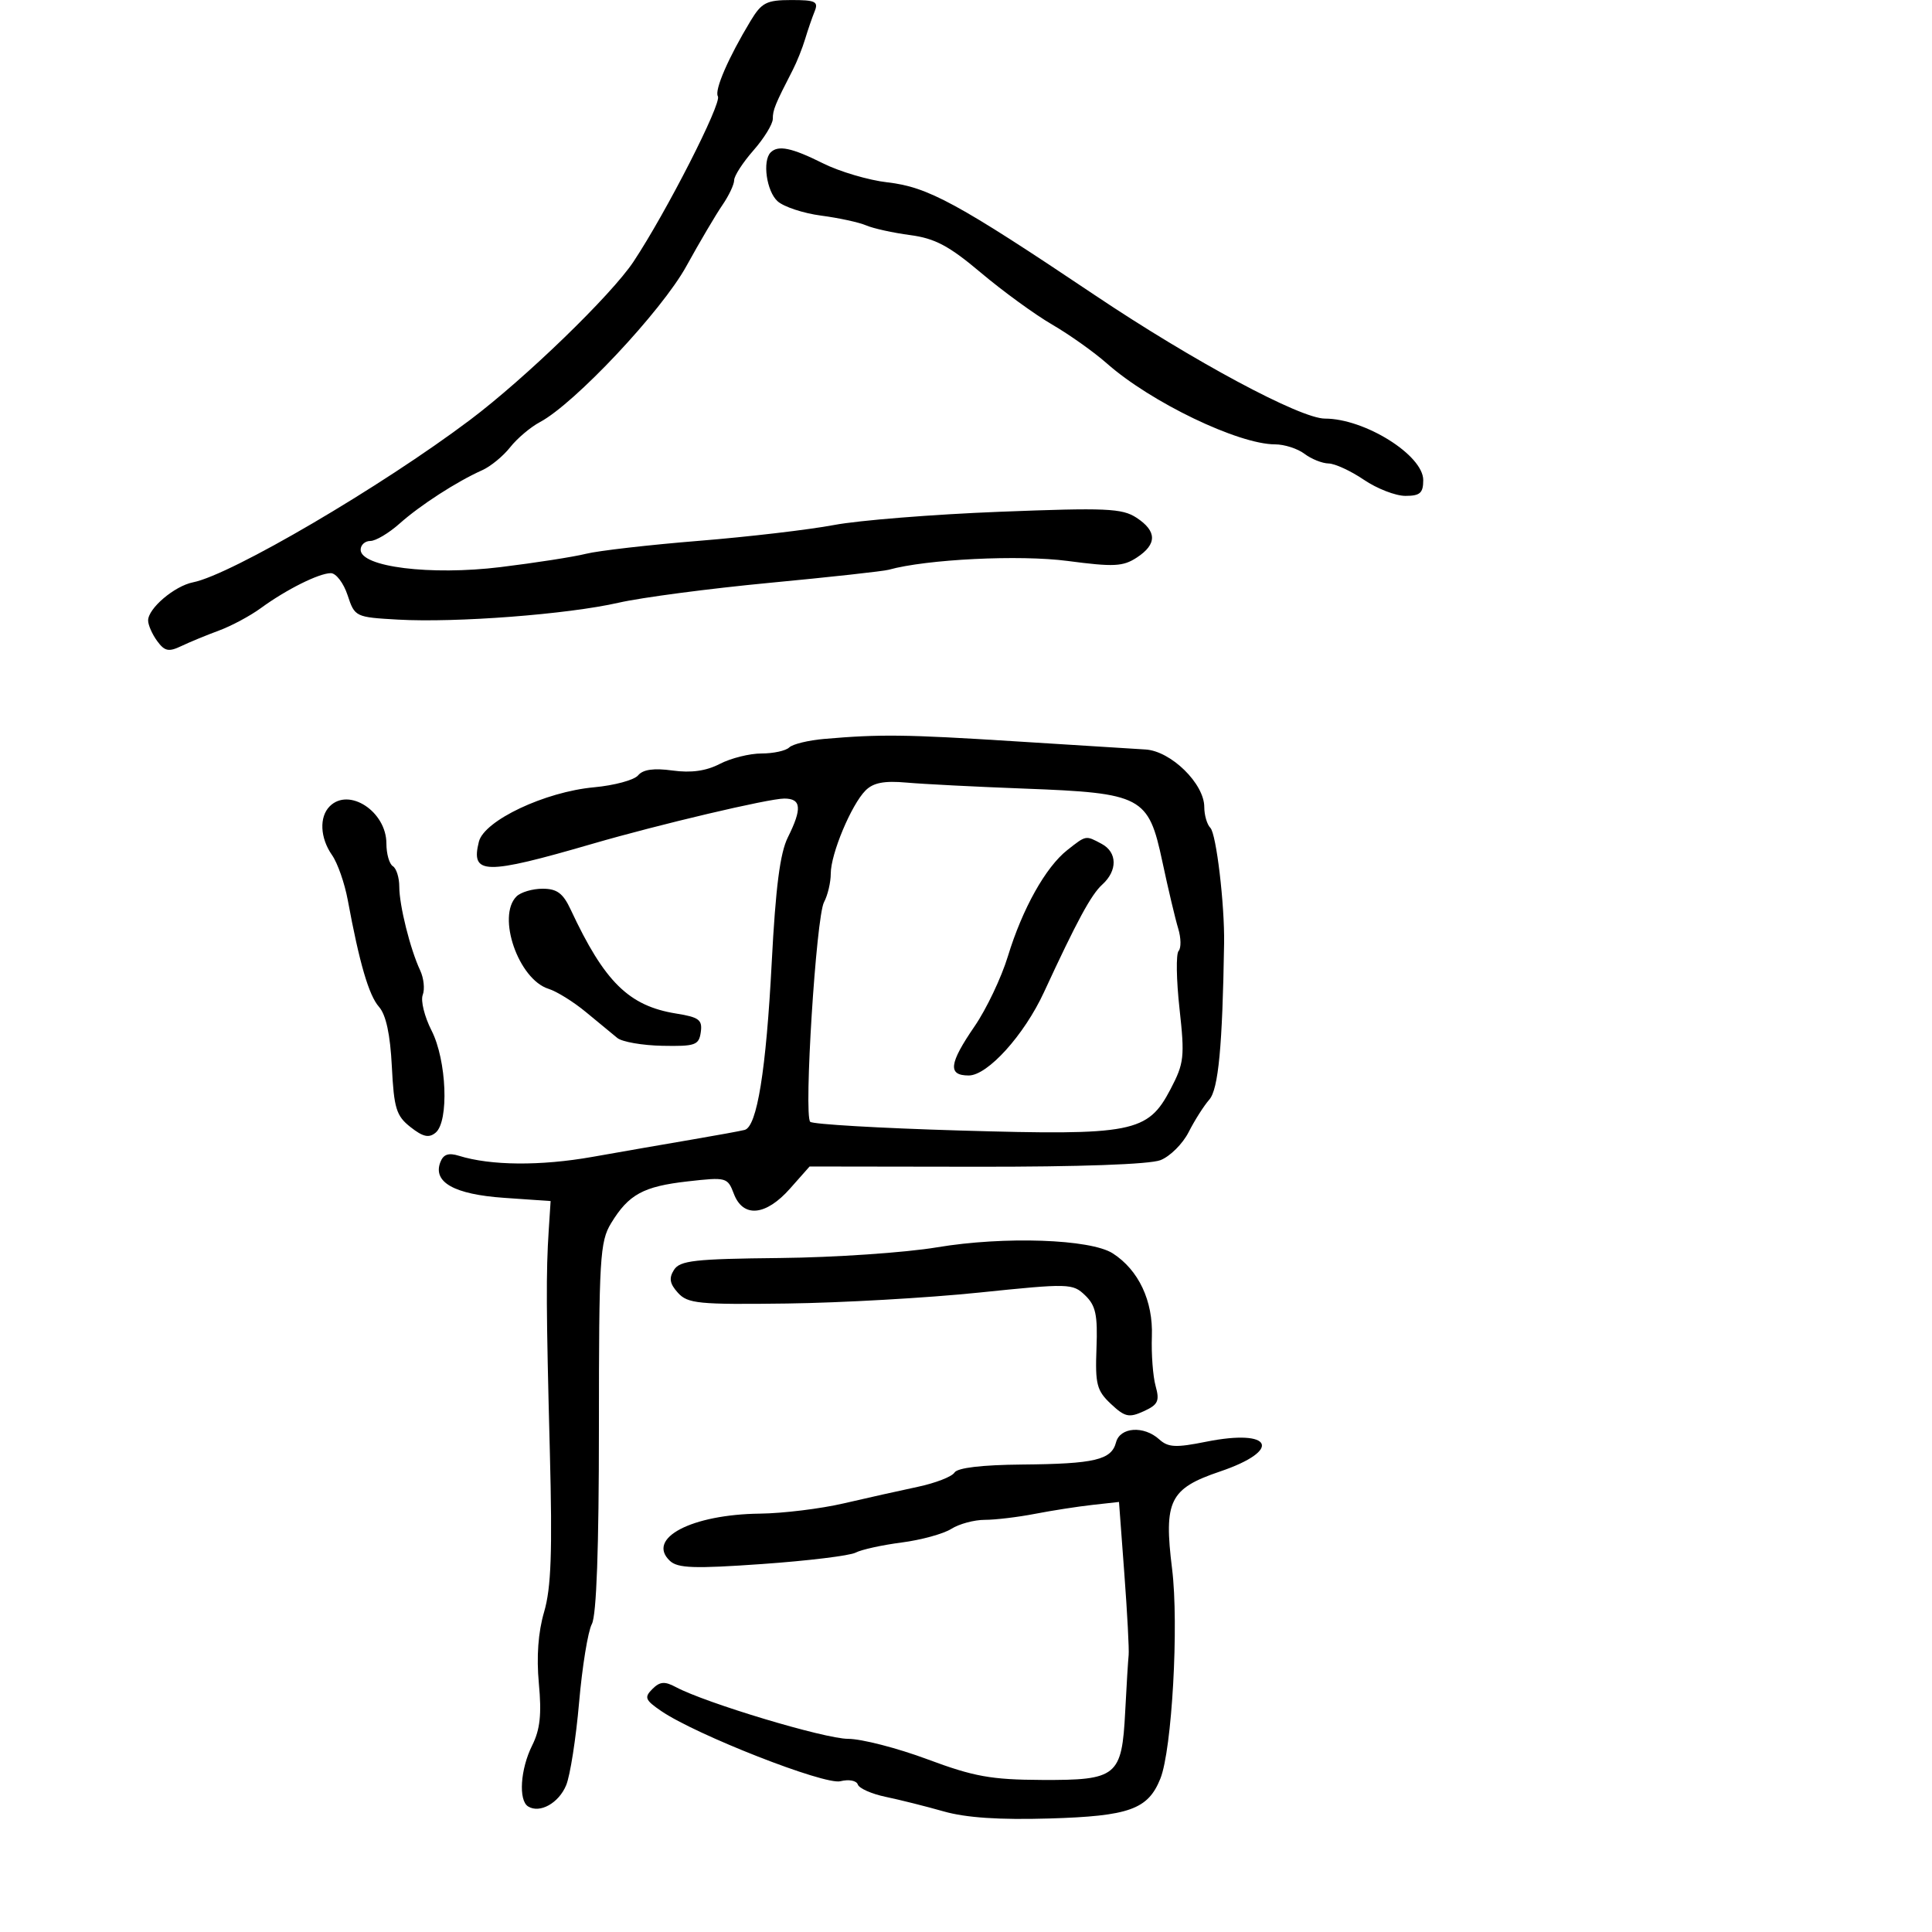<svg xmlns="http://www.w3.org/2000/svg" width="300" height="300" viewBox="0 0 300 300" version="1.1">
	<path d="M 116.542 3.256 C 113.093 8.968, 110.900 14.029, 111.473 14.956 C 112.116 15.997, 103.451 32.976, 98.369 40.632 C 94.934 45.806, 81.579 58.738, 73 65.196 C 59.210 75.577, 35.905 89.242, 29.980 90.421 C 27.091 90.996, 23 94.469, 23 96.348 C 23 97.046, 23.630 98.479, 24.399 99.532 C 25.567 101.129, 26.188 101.260, 28.149 100.324 C 29.442 99.707, 32.075 98.622, 34 97.912 C 35.925 97.203, 38.850 95.636, 40.500 94.429 C 44.454 91.539, 49.538 89, 51.373 89 C 52.182 89, 53.352 90.538, 53.973 92.417 C 55.087 95.794, 55.178 95.838, 61.800 96.213 C 70.818 96.723, 88.149 95.395, 96.058 93.589 C 99.601 92.779, 110.150 91.391, 119.500 90.503 C 128.850 89.616, 137.175 88.701, 138 88.471 C 143.859 86.835, 158.335 86.123, 165.777 87.104 C 172.950 88.049, 174.383 87.979, 176.527 86.574 C 179.684 84.506, 179.666 82.483, 176.474 80.391 C 174.243 78.929, 171.760 78.822, 155.224 79.468 C 144.926 79.870, 133.350 80.795, 129.500 81.524 C 125.650 82.252, 116.200 83.359, 108.500 83.983 C 100.800 84.607, 92.925 85.511, 91 85.991 C 89.075 86.472, 83.095 87.403, 77.711 88.061 C 66.844 89.388, 56 88.041, 56 85.363 C 56 84.614, 56.679 84, 57.509 84 C 58.338 84, 60.381 82.785, 62.048 81.300 C 65.258 78.440, 70.930 74.776, 74.874 73.015 C 76.179 72.432, 78.131 70.832, 79.212 69.458 C 80.292 68.084, 82.374 66.323, 83.838 65.545 C 89.223 62.684, 102.737 48.297, 106.568 41.347 C 108.645 37.581, 111.166 33.306, 112.172 31.846 C 113.177 30.386, 114 28.645, 114 27.978 C 114 27.310, 115.350 25.226, 117 23.347 C 118.650 21.468, 120 19.265, 120 18.452 C 120 17.060, 120.341 16.227, 123.122 10.818 C 123.739 9.619, 124.592 7.481, 125.018 6.068 C 125.443 4.656, 126.112 2.712, 126.503 1.750 C 127.116 0.242, 126.612 0.001, 122.857 0.006 C 119.015 0.012, 118.268 0.396, 116.542 3.256 M 119.667 23.667 C 118.355 24.978, 119.032 29.719, 120.750 31.256 C 121.713 32.118, 124.750 33.118, 127.500 33.480 C 130.250 33.841, 133.400 34.525, 134.500 35 C 135.600 35.475, 138.670 36.151, 141.321 36.503 C 145.191 37.017, 147.363 38.173, 152.321 42.355 C 155.720 45.220, 160.694 48.840, 163.375 50.398 C 166.056 51.956, 169.881 54.672, 171.875 56.434 C 178.692 62.458, 192.293 69, 197.998 69 C 199.439 69, 201.491 69.661, 202.559 70.468 C 203.626 71.276, 205.311 71.951, 206.303 71.968 C 207.295 71.986, 209.762 73.125, 211.785 74.500 C 213.809 75.875, 216.710 77, 218.232 77 C 220.503 77, 221 76.560, 221 74.551 C 221 70.681, 211.922 65, 205.740 65 C 201.913 65, 185.288 56.080, 170 45.826 C 148.687 31.530, 144.091 29.030, 137.808 28.317 C 134.889 27.986, 130.377 26.654, 127.783 25.357 C 122.942 22.938, 120.835 22.499, 119.667 23.667 M 128 114.738 C 125.525 114.951, 123.073 115.548, 122.550 116.063 C 122.027 116.578, 120.093 117, 118.250 117 C 116.408 117, 113.497 117.726, 111.782 118.613 C 109.641 119.720, 107.334 120.044, 104.427 119.645 C 101.520 119.247, 99.845 119.482, 99.088 120.394 C 98.481 121.125, 95.400 121.960, 92.242 122.250 C 84.623 122.948, 75.187 127.405, 74.361 130.696 C 73.067 135.852, 75.251 135.893, 92 131.023 C 102.364 128.009, 119.366 124, 121.783 124 C 124.432 124, 124.573 125.544, 122.334 130.033 C 121.127 132.452, 120.438 137.800, 119.834 149.436 C 118.963 166.205, 117.551 174.945, 115.632 175.452 C 115.009 175.617, 111.350 176.287, 107.500 176.942 C 103.650 177.596, 96.675 178.810, 92 179.638 C 83.929 181.067, 76.192 181.005, 71.262 179.470 C 69.645 178.966, 68.844 179.242, 68.375 180.464 C 67.178 183.583, 70.544 185.464, 78.283 186 L 85.500 186.500 85.208 191 C 84.777 197.622, 84.806 203.322, 85.382 225.500 C 85.784 240.999, 85.583 246.578, 84.492 250.292 C 83.567 253.437, 83.286 257.261, 83.675 261.421 C 84.122 266.209, 83.867 268.560, 82.633 271.033 C 80.800 274.708, 80.480 279.561, 82.009 280.506 C 83.825 281.628, 86.762 279.988, 87.913 277.209 C 88.534 275.710, 89.438 269.930, 89.921 264.363 C 90.405 258.796, 91.295 253.317, 91.900 252.186 C 92.626 250.830, 93 240.432, 93 221.590 C 93 195.393, 93.155 192.794, 94.885 189.949 C 97.613 185.464, 99.878 184.226, 106.796 183.444 C 112.795 182.765, 112.979 182.815, 113.952 185.373 C 115.384 189.140, 118.912 188.814, 122.672 184.566 L 125.712 181.133 151.606 181.170 C 167.579 181.193, 178.535 180.801, 180.202 180.146 C 181.688 179.563, 183.655 177.604, 184.573 175.793 C 185.490 173.982, 186.934 171.709, 187.782 170.743 C 189.192 169.135, 189.827 162.432, 190.077 146.500 C 190.172 140.474, 188.866 129.475, 187.945 128.550 C 187.425 128.027, 187 126.572, 187 125.316 C 187 121.685, 181.819 116.615, 177.868 116.380 C 176.015 116.270, 166.850 115.695, 157.500 115.104 C 140.642 114.037, 136.685 113.988, 128 114.738 M 134.406 122.737 C 132.197 124.945, 129 132.582, 129 135.649 C 129 137.014, 128.529 139.012, 127.953 140.088 C 126.727 142.379, 124.790 173.173, 125.809 174.193 C 126.189 174.573, 136.625 175.182, 149 175.545 C 175.945 176.335, 178.219 175.889, 181.760 169.127 C 183.872 165.093, 183.981 164.121, 183.154 156.627 C 182.660 152.157, 182.596 148.126, 183.011 147.668 C 183.425 147.210, 183.397 145.635, 182.948 144.168 C 182.499 142.701, 181.392 138.028, 180.489 133.785 C 178.332 123.654, 177.372 123.146, 159.063 122.454 C 151.603 122.172, 143.372 121.752, 140.772 121.520 C 137.302 121.211, 135.608 121.535, 134.406 122.737 M 51.200 125.200 C 49.543 126.857, 49.699 130.125, 51.561 132.784 C 52.420 134.010, 53.517 137.148, 54 139.757 C 55.812 149.562, 57.272 154.556, 58.846 156.338 C 59.939 157.575, 60.593 160.606, 60.845 165.602 C 61.174 172.123, 61.528 173.270, 63.751 175.019 C 65.684 176.539, 66.604 176.743, 67.641 175.883 C 69.744 174.137, 69.366 164.637, 67.009 160.018 C 65.914 157.872, 65.299 155.384, 65.642 154.490 C 65.985 153.596, 65.806 151.883, 65.243 150.683 C 63.696 147.381, 62 140.588, 62 137.693 C 62 136.277, 61.550 134.840, 61 134.500 C 60.450 134.160, 60 132.576, 60 130.980 C 60 126.022, 54.192 122.208, 51.200 125.200 M 165.732 131.996 C 162.375 134.637, 158.756 141.108, 156.501 148.500 C 155.494 151.800, 153.170 156.688, 151.335 159.362 C 147.356 165.163, 147.137 167, 150.422 167 C 153.360 167, 159.032 160.726, 162.105 154.076 C 167.222 143.003, 169.434 138.917, 171.157 137.358 C 173.549 135.193, 173.508 132.342, 171.066 131.035 C 168.559 129.694, 168.689 129.670, 165.732 131.996 M 80.200 139.200 C 77.109 142.291, 80.510 152.087, 85.181 153.546 C 86.456 153.944, 89.075 155.575, 91 157.170 C 92.925 158.765, 95.112 160.567, 95.859 161.176 C 96.606 161.784, 99.756 162.331, 102.859 162.391 C 107.970 162.490, 108.530 162.291, 108.817 160.272 C 109.088 158.361, 108.549 157.952, 105.012 157.386 C 97.649 156.208, 93.866 152.485, 88.620 141.250 C 87.428 138.698, 86.490 138, 84.251 138 C 82.683 138, 80.860 138.540, 80.200 139.200 M 145.500 193.683 C 140.550 194.510, 129.574 195.257, 121.110 195.343 C 107.851 195.478, 105.571 195.734, 104.652 197.191 C 103.842 198.475, 103.991 199.333, 105.270 200.746 C 106.790 202.426, 108.452 202.589, 122.228 202.409 C 130.627 202.300, 144.025 201.537, 152 200.714 C 166.035 199.265, 166.564 199.279, 168.500 201.140 C 170.148 202.725, 170.458 204.174, 170.261 209.367 C 170.049 214.950, 170.305 215.938, 172.501 218.001 C 174.667 220.036, 175.310 220.180, 177.592 219.140 C 179.823 218.123, 180.093 217.552, 179.444 215.225 C 179.026 213.726, 178.764 210.250, 178.863 207.500 C 179.061 201.998, 176.805 197.211, 172.798 194.628 C 169.342 192.400, 155.949 191.936, 145.500 193.683 M 173.298 223.967 C 172.584 226.698, 169.993 227.311, 158.713 227.412 C 152.457 227.468, 148.668 227.918, 148.210 228.660 C 147.816 229.298, 145.245 230.296, 142.497 230.877 C 139.749 231.459, 134.575 232.615, 131 233.446 C 127.425 234.278, 121.575 234.993, 118 235.036 C 107.390 235.162, 100.317 238.868, 104.017 242.364 C 105.236 243.516, 107.784 243.604, 118.357 242.860 C 125.429 242.363, 131.954 241.567, 132.857 241.093 C 133.761 240.618, 136.975 239.911, 140 239.520 C 143.025 239.129, 146.497 238.177, 147.715 237.405 C 148.933 236.632, 151.273 236, 152.916 236 C 154.558 236, 158.061 235.581, 160.701 235.069 C 163.340 234.557, 167.358 233.933, 169.629 233.681 L 173.757 233.223 174.587 244.361 C 175.044 250.488, 175.345 256.175, 175.256 257 C 175.167 257.825, 174.925 261.782, 174.719 265.792 C 174.202 275.840, 173.462 276.445, 161.748 276.388 C 153.887 276.351, 151.225 275.869, 144 273.177 C 139.325 271.435, 133.782 270.008, 131.681 270.005 C 128.055 270, 109.563 264.442, 104.937 261.966 C 103.210 261.042, 102.467 261.105, 101.298 262.273 C 100.006 263.565, 100.171 263.976, 102.665 265.683 C 108.070 269.383, 128.038 277.207, 130.498 276.590 C 131.808 276.261, 132.995 276.484, 133.199 277.096 C 133.399 277.697, 135.349 278.560, 137.531 279.015 C 139.714 279.469, 143.770 280.487, 146.545 281.276 C 150.002 282.259, 155.166 282.605, 162.943 282.374 C 175.352 282.005, 178.256 280.964, 180.176 276.198 C 181.985 271.707, 183.074 252.261, 182.001 243.613 C 180.688 233.034, 181.616 231.143, 189.425 228.500 C 199.191 225.194, 197.613 221.797, 187.276 223.873 C 182.567 224.819, 181.391 224.759, 180.001 223.501 C 177.610 221.337, 173.919 221.594, 173.298 223.967" stroke="none" fill="black" fill-rule="evenodd"/>
</svg>
